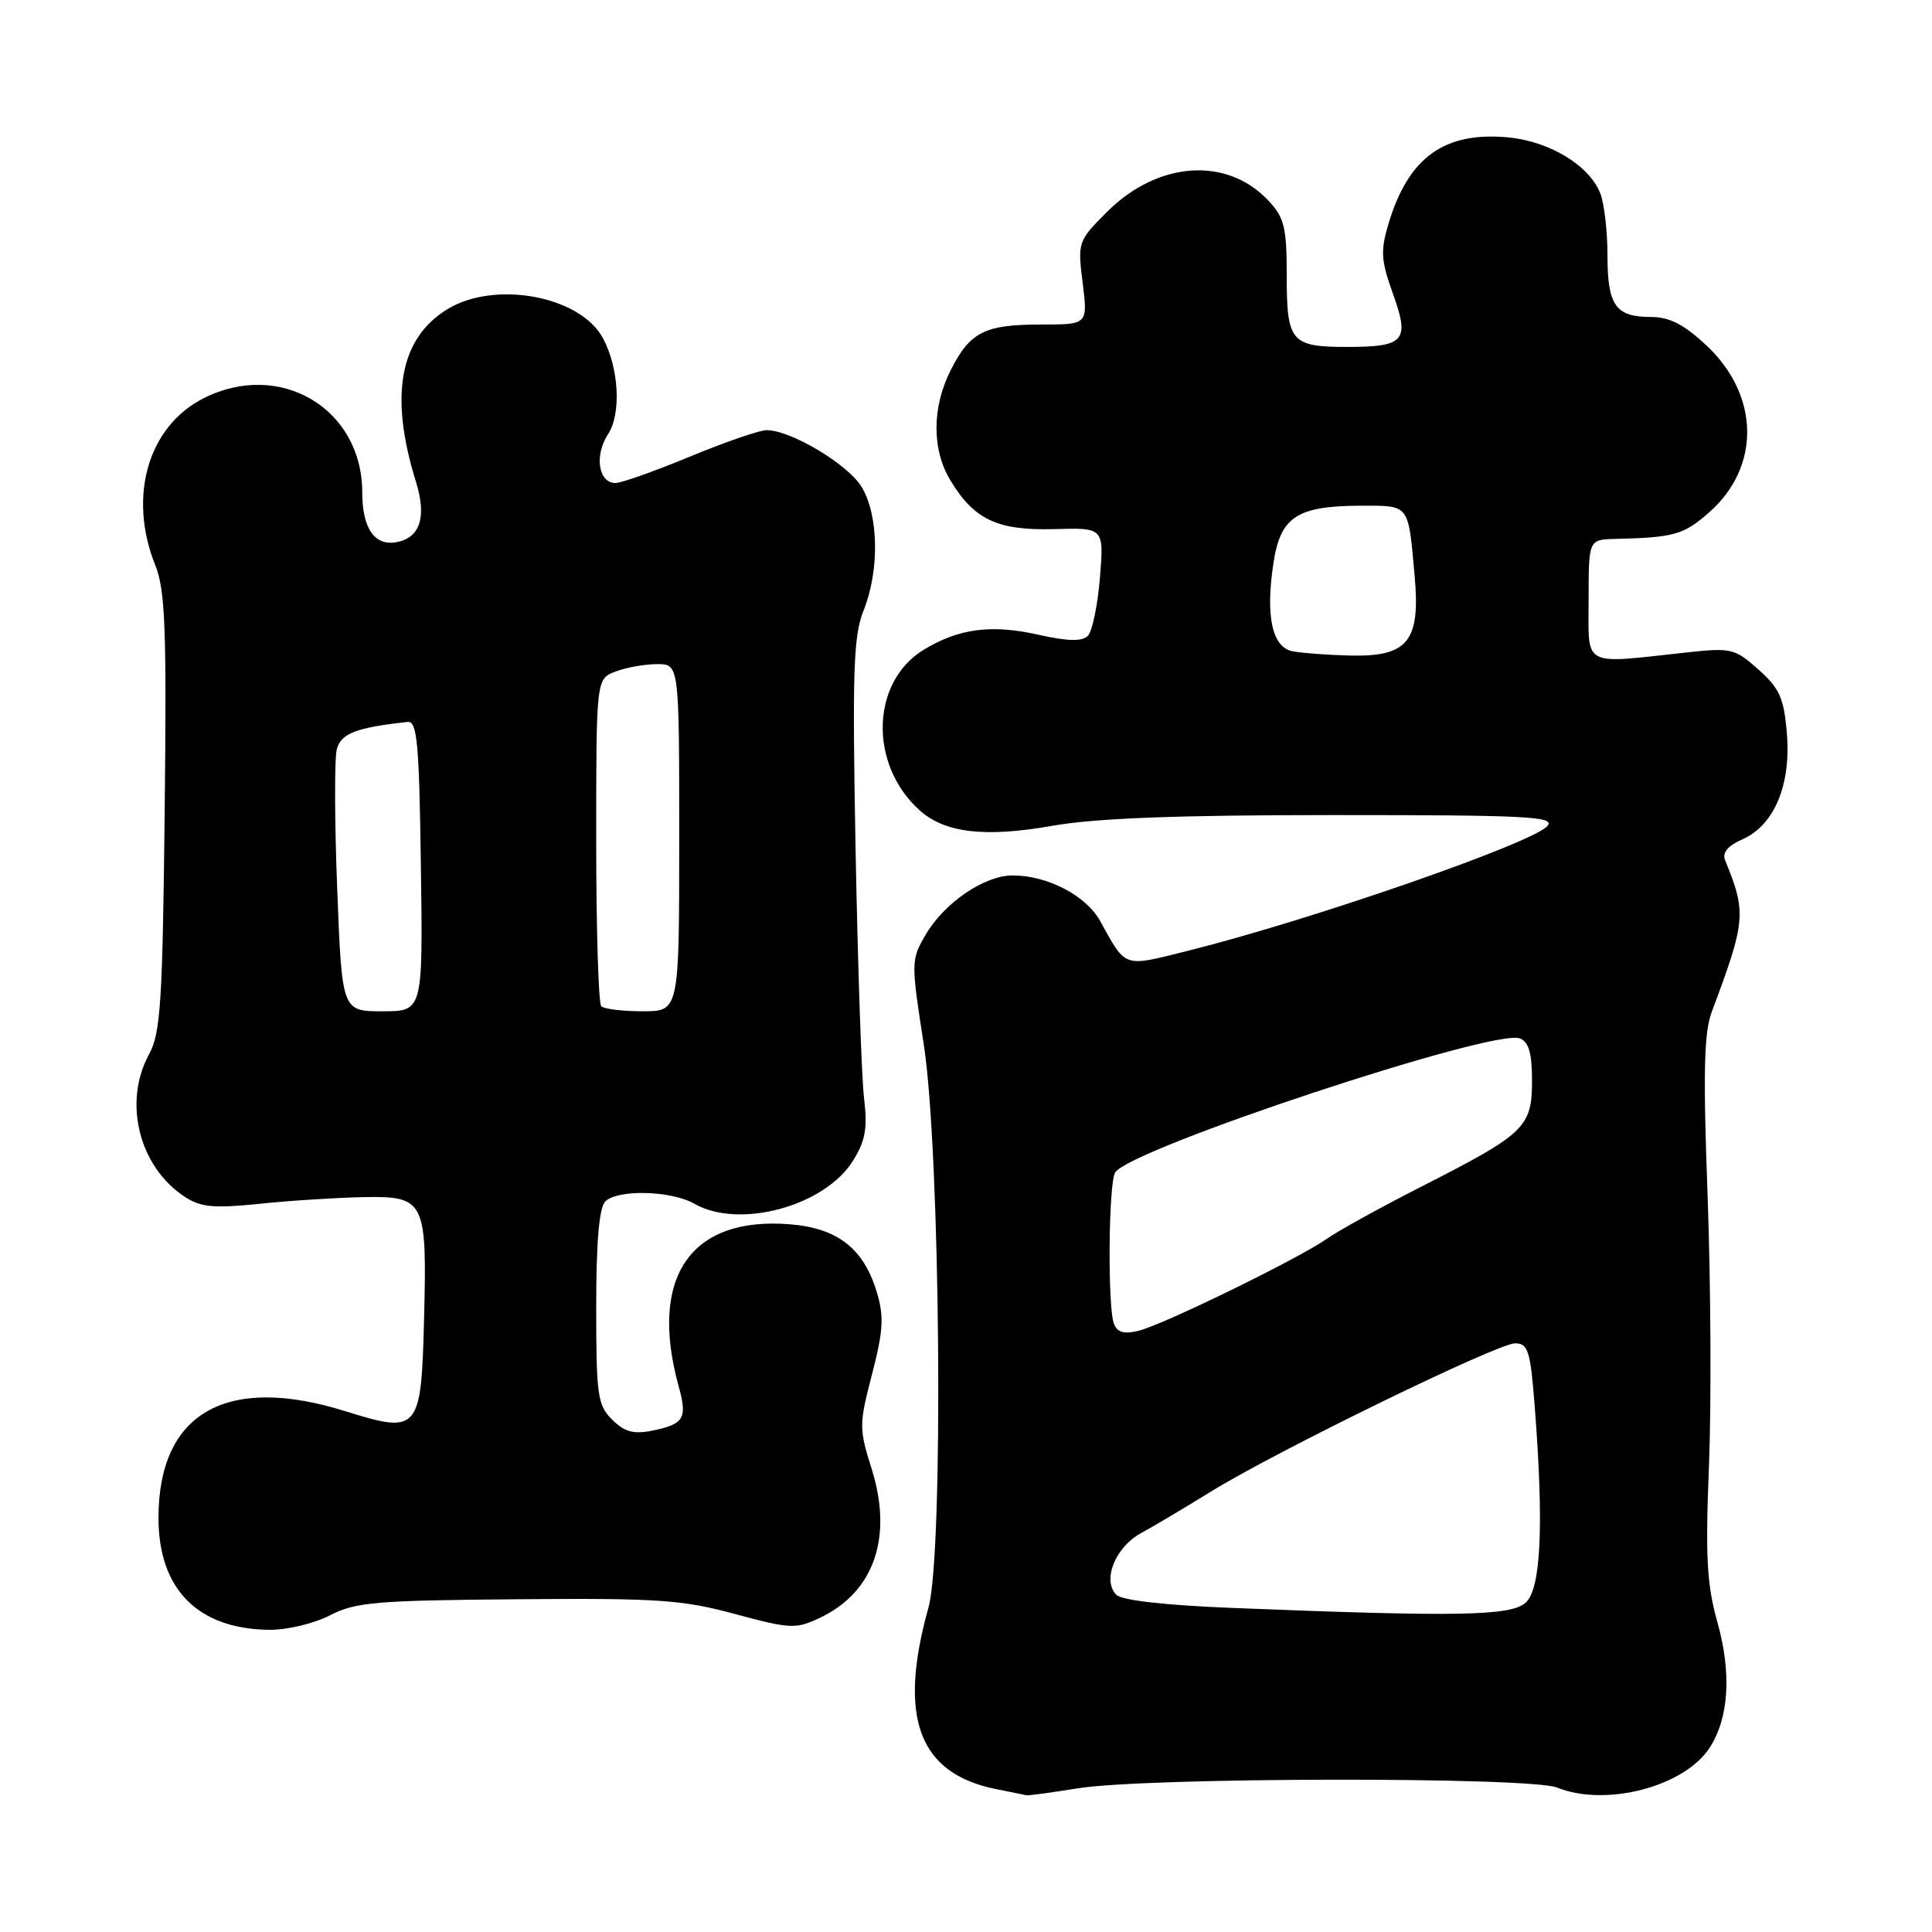<?xml version="1.0" encoding="UTF-8" standalone="no"?>
<!DOCTYPE svg PUBLIC "-//W3C//DTD SVG 1.1//EN" "http://www.w3.org/Graphics/SVG/1.1/DTD/svg11.dtd" >
<svg xmlns="http://www.w3.org/2000/svg" xmlns:xlink="http://www.w3.org/1999/xlink" version="1.1" viewBox="0 0 256 256">
 <g >
 <path fill="currentColor"
d=" M 142.84 236.96 C 151.85 235.49 202.73 235.42 206.32 236.86 C 212.75 239.46 223.14 236.76 226.51 231.62 C 229.09 227.69 229.47 221.72 227.56 214.93 C 226.16 209.93 225.96 206.27 226.45 194.18 C 226.77 186.11 226.69 170.07 226.27 158.54 C 225.66 142.05 225.78 136.82 226.83 134.04 C 231.33 122.04 231.43 120.93 228.59 114.00 C 228.18 112.98 228.92 112.08 230.89 111.21 C 235.10 109.34 237.33 104.02 236.77 97.19 C 236.38 92.49 235.81 91.22 233.01 88.72 C 229.90 85.94 229.40 85.81 223.61 86.44 C 209.44 87.98 210.50 88.55 210.50 79.50 C 210.50 71.50 210.50 71.50 214.00 71.41 C 221.86 71.22 223.08 70.87 226.45 67.91 C 233.33 61.87 233.18 52.37 226.09 45.75 C 223.11 42.97 221.22 42.00 218.74 42.00 C 214.08 42.00 213.00 40.47 213.00 33.87 C 213.00 30.71 212.58 27.03 212.07 25.68 C 210.66 21.97 205.39 18.74 199.88 18.21 C 191.39 17.40 186.62 20.83 183.98 29.66 C 182.90 33.26 182.99 34.52 184.59 38.97 C 186.82 45.17 186.12 45.97 178.50 45.97 C 171.08 45.97 170.50 45.30 170.50 36.62 C 170.50 30.11 170.19 28.84 168.07 26.58 C 162.56 20.71 153.41 21.35 146.67 28.09 C 142.83 31.94 142.78 32.08 143.46 37.50 C 144.14 43.00 144.14 43.00 138.01 43.00 C 130.49 43.00 128.57 43.96 126.00 48.99 C 123.47 53.96 123.45 59.59 125.96 63.70 C 129.11 68.88 132.19 70.31 139.68 70.11 C 146.28 69.92 146.28 69.92 145.75 76.55 C 145.45 80.20 144.73 83.67 144.14 84.26 C 143.38 85.02 141.47 84.98 137.52 84.09 C 131.35 82.71 127.04 83.28 122.42 86.08 C 115.40 90.34 115.10 101.25 121.82 107.34 C 125.17 110.37 130.46 111.00 139.40 109.43 C 145.18 108.41 155.90 108.00 176.87 108.00 C 202.33 108.00 206.09 108.19 205.05 109.44 C 203.20 111.67 173.80 121.89 157.50 125.96 C 148.72 128.16 149.27 128.34 145.77 122.03 C 143.90 118.66 138.79 116.00 134.18 116.00 C 130.43 116.00 125.12 119.62 122.64 123.88 C 120.71 127.18 120.71 127.48 122.40 138.37 C 124.61 152.52 125.05 205.77 123.03 213.00 C 118.95 227.58 121.72 235.01 132.00 237.07 C 133.93 237.45 135.72 237.82 136.00 237.88 C 136.28 237.94 139.35 237.52 142.84 236.96 Z  M 43.72 214.04 C 47.08 212.30 49.81 212.06 68.50 211.91 C 87.12 211.75 90.39 211.97 97.37 213.86 C 104.76 215.85 105.45 215.88 108.64 214.37 C 115.83 210.96 118.35 203.69 115.49 194.60 C 113.82 189.30 113.82 188.74 115.55 182.09 C 117.04 176.34 117.15 174.45 116.19 171.25 C 114.46 165.46 111.02 162.75 104.73 162.23 C 91.49 161.13 85.93 169.22 89.94 183.75 C 91.11 187.97 90.64 188.72 86.32 189.59 C 83.94 190.06 82.71 189.71 81.10 188.10 C 79.18 186.18 79.00 184.88 79.00 173.20 C 79.00 164.58 79.39 160.01 80.20 159.20 C 81.83 157.57 88.93 157.75 92.00 159.50 C 97.95 162.90 109.26 159.84 113.02 153.81 C 114.68 151.15 114.97 149.51 114.49 145.50 C 114.16 142.75 113.66 127.97 113.37 112.66 C 112.93 88.84 113.08 84.25 114.43 80.89 C 116.56 75.57 116.43 68.22 114.16 64.50 C 112.32 61.50 104.78 57.00 101.58 57.00 C 100.65 57.00 96.08 58.57 91.43 60.50 C 86.78 62.42 82.34 64.00 81.56 64.00 C 79.28 64.00 78.73 60.34 80.57 57.53 C 82.34 54.83 82.02 48.78 79.90 44.82 C 76.91 39.23 65.61 37.11 59.30 40.96 C 52.96 44.82 51.57 52.41 55.10 63.79 C 56.56 68.47 55.70 71.22 52.59 71.83 C 49.66 72.41 48.00 70.03 48.00 65.25 C 48.00 54.15 37.13 47.67 27.02 52.75 C 19.63 56.46 16.92 65.76 20.57 74.88 C 21.90 78.20 22.09 83.25 21.82 107.65 C 21.54 132.85 21.28 136.90 19.75 139.70 C 16.28 146.05 18.42 154.61 24.48 158.58 C 26.61 159.97 28.31 160.13 34.28 159.52 C 38.25 159.10 44.41 158.71 47.97 158.63 C 56.33 158.46 56.59 158.98 56.19 174.80 C 55.82 189.64 55.48 190.03 45.82 187.01 C 30.02 182.05 20.99 187.20 21.00 201.15 C 21.01 210.61 26.24 215.87 35.72 215.96 C 38.04 215.98 41.64 215.12 43.72 214.04 Z  M 163.30 213.06 C 154.46 212.71 148.65 212.06 147.92 211.32 C 146.03 209.42 147.76 205.04 151.14 203.18 C 152.83 202.26 156.98 199.79 160.36 197.70 C 169.07 192.31 198.42 178.00 200.75 178.00 C 202.48 178.00 202.78 178.96 203.35 186.25 C 204.58 202.06 204.20 210.51 202.17 212.35 C 200.20 214.13 193.34 214.26 163.30 213.06 Z  M 147.60 175.41 C 146.75 173.18 146.88 156.73 147.77 155.35 C 149.78 152.20 197.90 136.26 201.38 137.59 C 202.57 138.05 203.00 139.52 203.00 143.20 C 203.00 149.35 202.09 150.23 188.50 157.15 C 183.00 159.95 177.30 163.10 175.82 164.14 C 172.16 166.73 154.11 175.55 150.85 176.34 C 148.95 176.81 148.04 176.55 147.60 175.41 Z  M 171.28 86.30 C 168.55 85.77 167.66 81.62 168.75 74.53 C 169.68 68.47 171.88 67.04 180.28 67.01 C 186.83 67.00 186.58 66.68 187.44 76.22 C 188.24 85.02 186.57 87.07 178.75 86.86 C 175.86 86.79 172.50 86.53 171.28 86.30 Z  M 44.68 117.75 C 44.33 108.81 44.31 100.50 44.63 99.27 C 45.19 97.18 47.19 96.41 54.00 95.66 C 55.28 95.52 55.54 98.34 55.77 114.75 C 56.04 134.00 56.04 134.00 50.68 134.00 C 45.31 134.00 45.31 134.00 44.68 117.75 Z  M 79.67 133.33 C 79.30 132.97 79.00 123.06 79.00 111.31 C 79.00 89.95 79.00 89.95 81.57 88.98 C 82.98 88.44 85.45 88.00 87.07 88.00 C 90.00 88.00 90.00 88.00 90.00 111.00 C 90.00 134.00 90.00 134.00 85.17 134.00 C 82.51 134.00 80.03 133.70 79.67 133.33 Z "/>
</g>
</svg>
